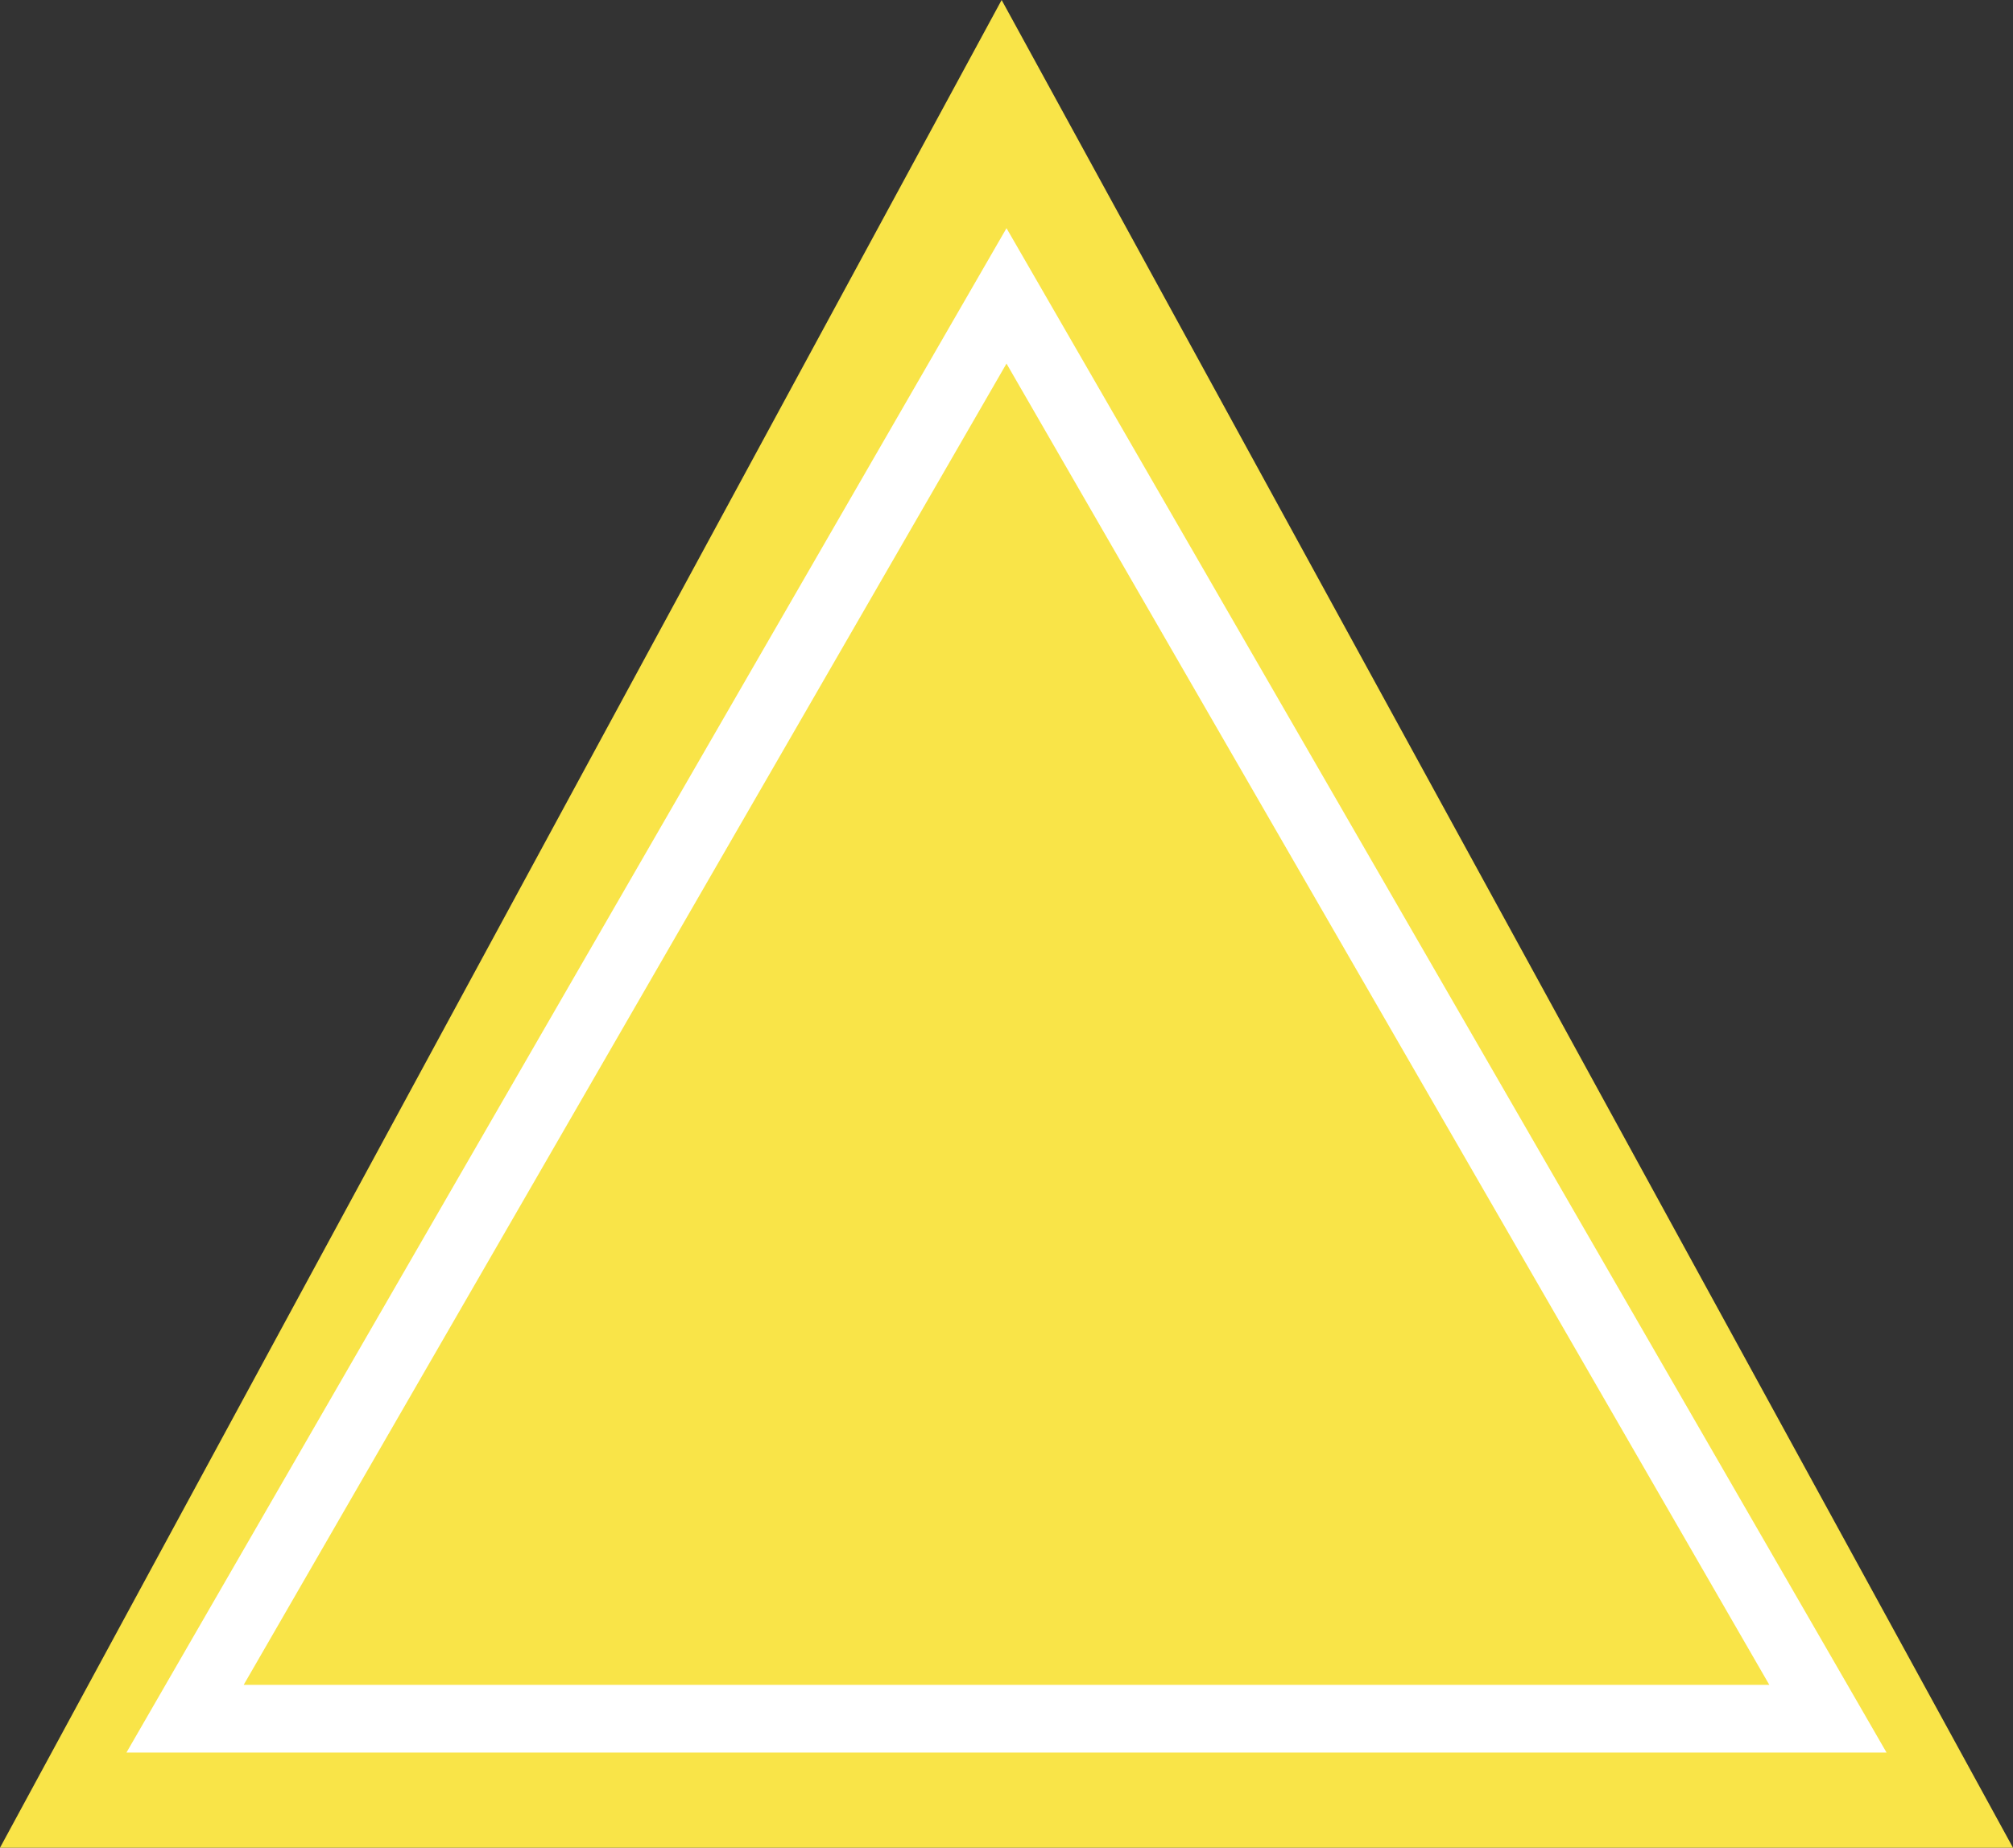 <svg xmlns="http://www.w3.org/2000/svg" viewBox="0 0 148.713 136.5"><rect x="0" y="0" width="148.713" height="136.5" fill="#333333" stroke="none"/><g id="Camada_2" data-name="Camada 2"><g id="Layer_1" data-name="Layer 1"><polyline points="0 136.5 73.997 0 148.713 136.5 0 136.5" style="fill:#f9e448"/><polygon points="74.357 21.858 135.041 126.967 13.672 126.967 74.357 21.858" style="fill:none;stroke:#fff;stroke-miterlimit:10;stroke-width:5px"/></g></g></svg>